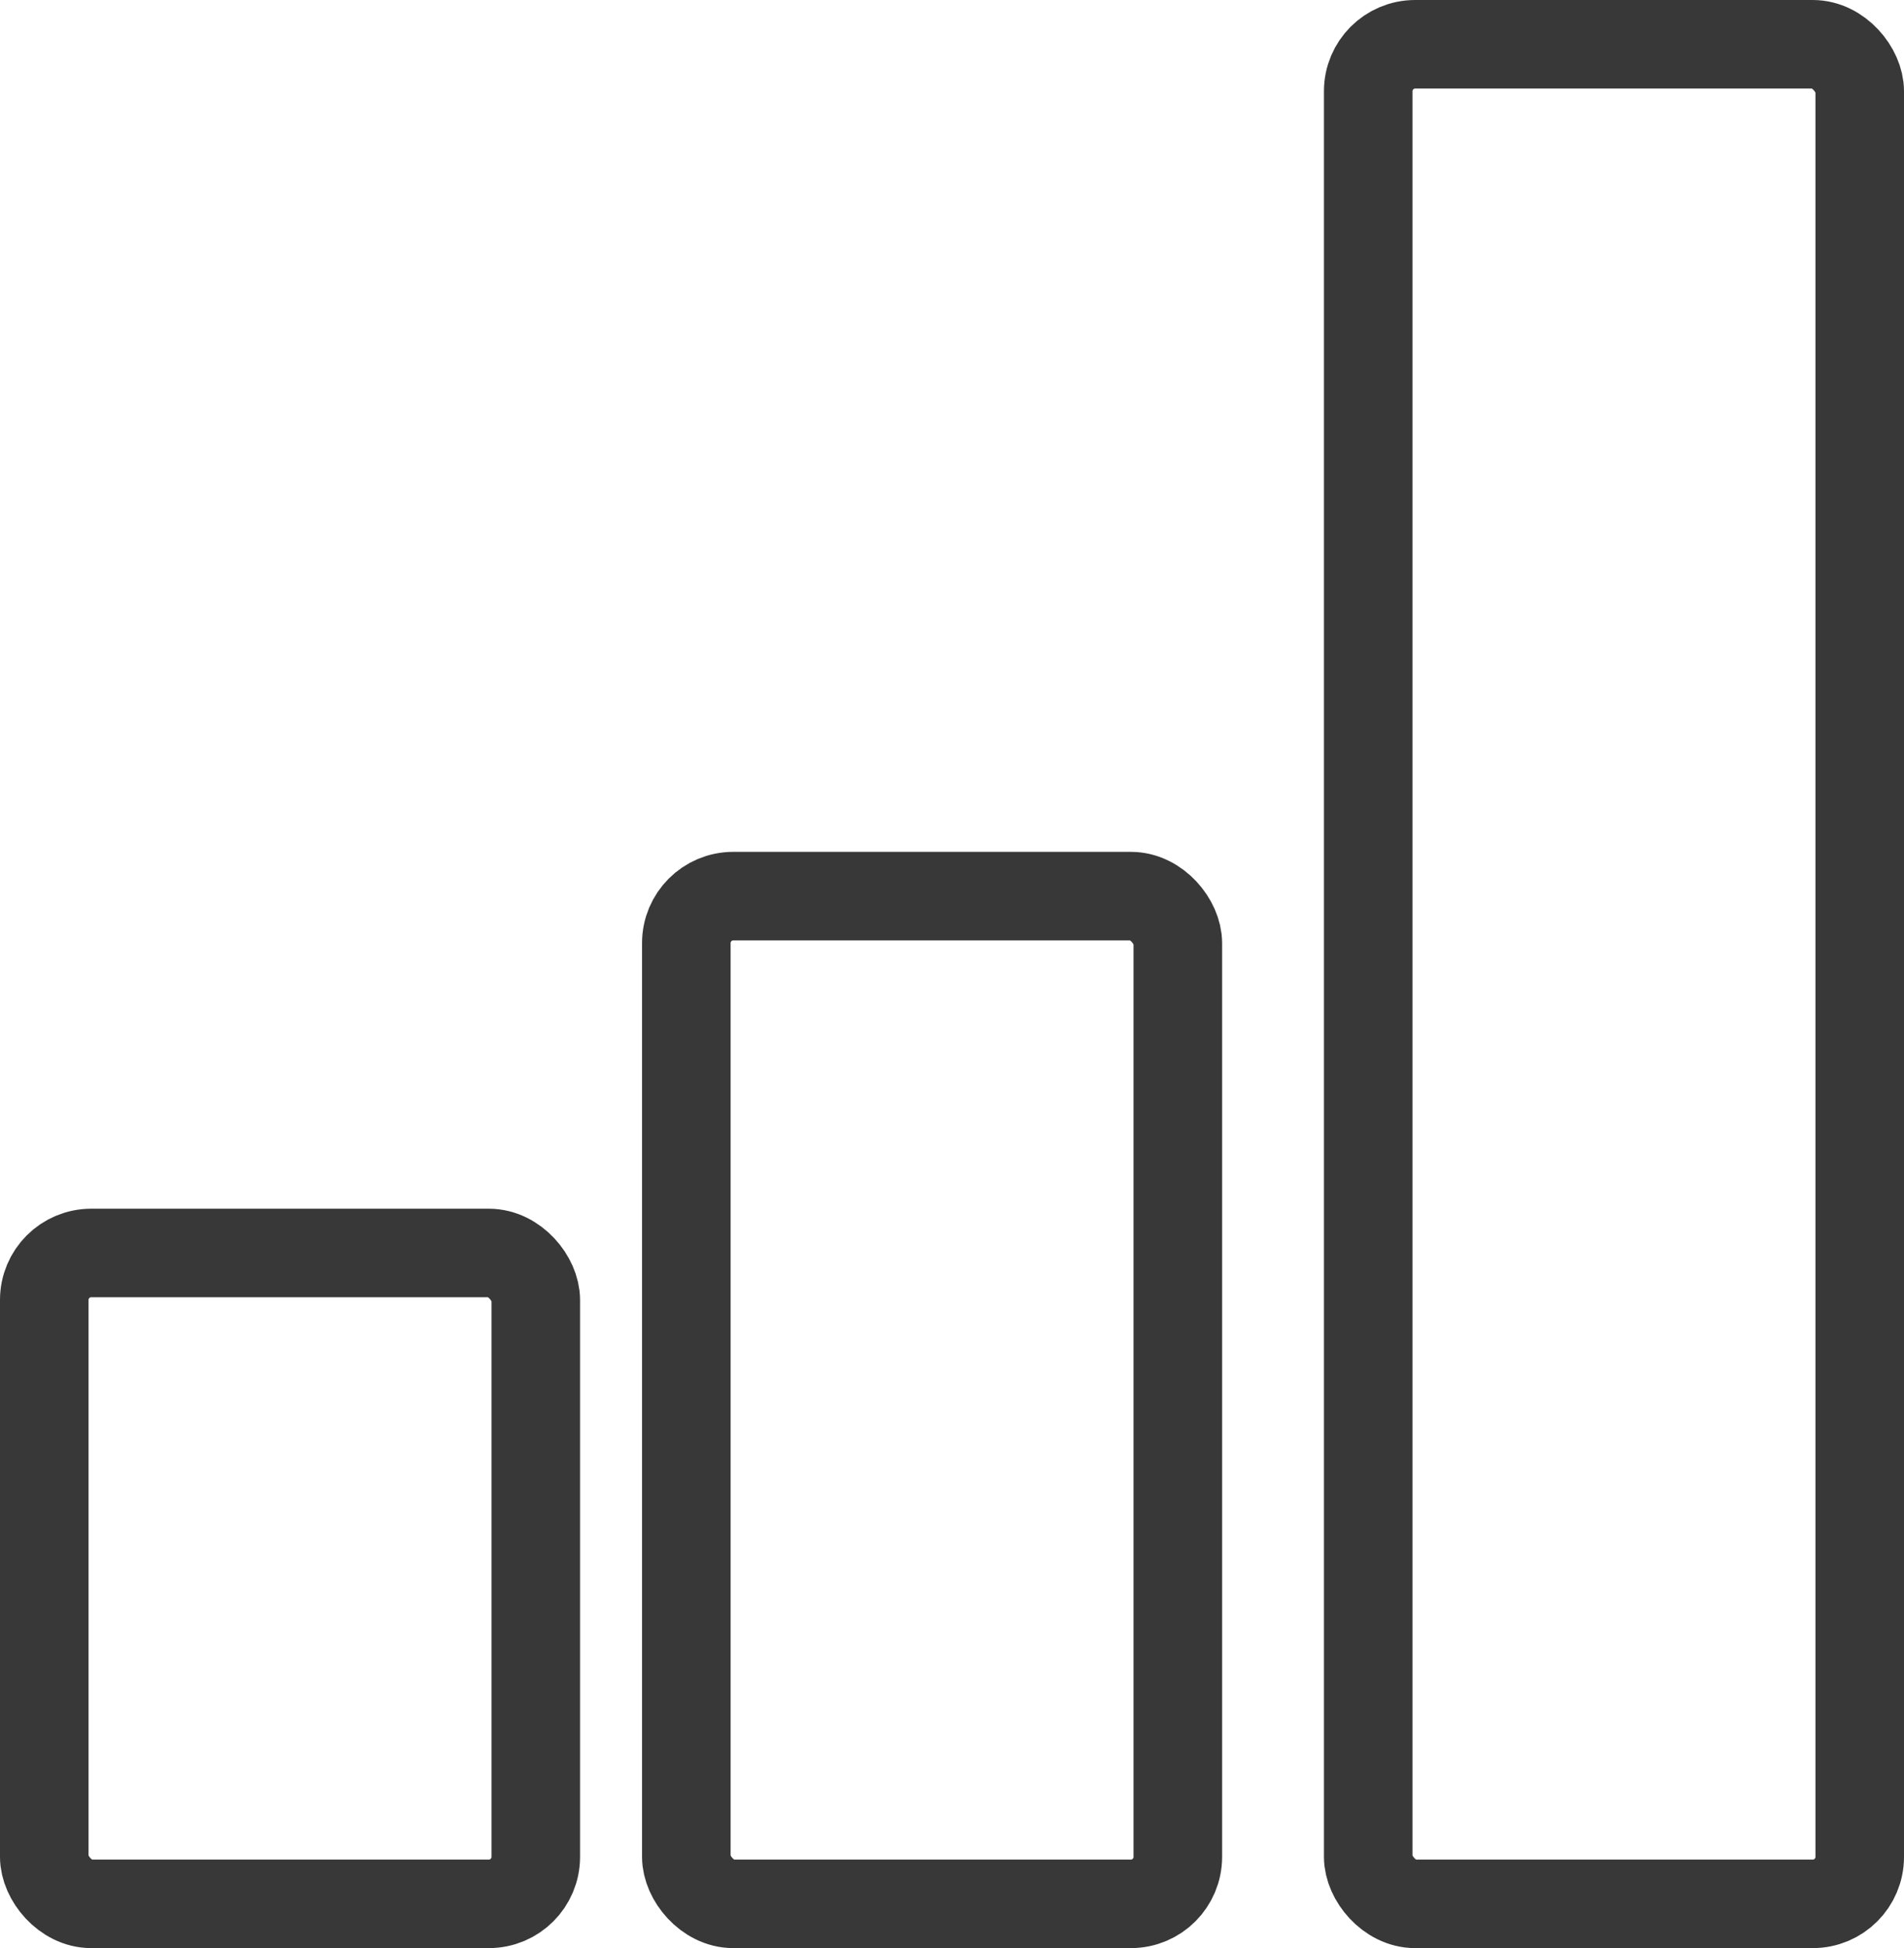 <svg xmlns="http://www.w3.org/2000/svg" viewBox="0 0 21.5 22"><defs><style>.cls-1{fill:none;stroke:#383838;stroke-linecap:round;stroke-linejoin:round;}</style></defs><title>Bar chart</title><g id="Layer_2" data-name="Layer 2"><g id="Action_icons" data-name="Action icons"><g id="Bar_chart" data-name="Bar chart"><rect class="cls-1" x="0.5" y="14.15" width="5.55" height="7.35" rx="0.53" ry="0.53"/><rect class="cls-1" x="7.75" y="10.12" width="5.55" height="11.38" rx="0.53" ry="0.53"/><rect class="cls-1" x="15.45" y="0.5" width="5.55" height="21" rx="0.53" ry="0.53"/></g></g></g></svg>